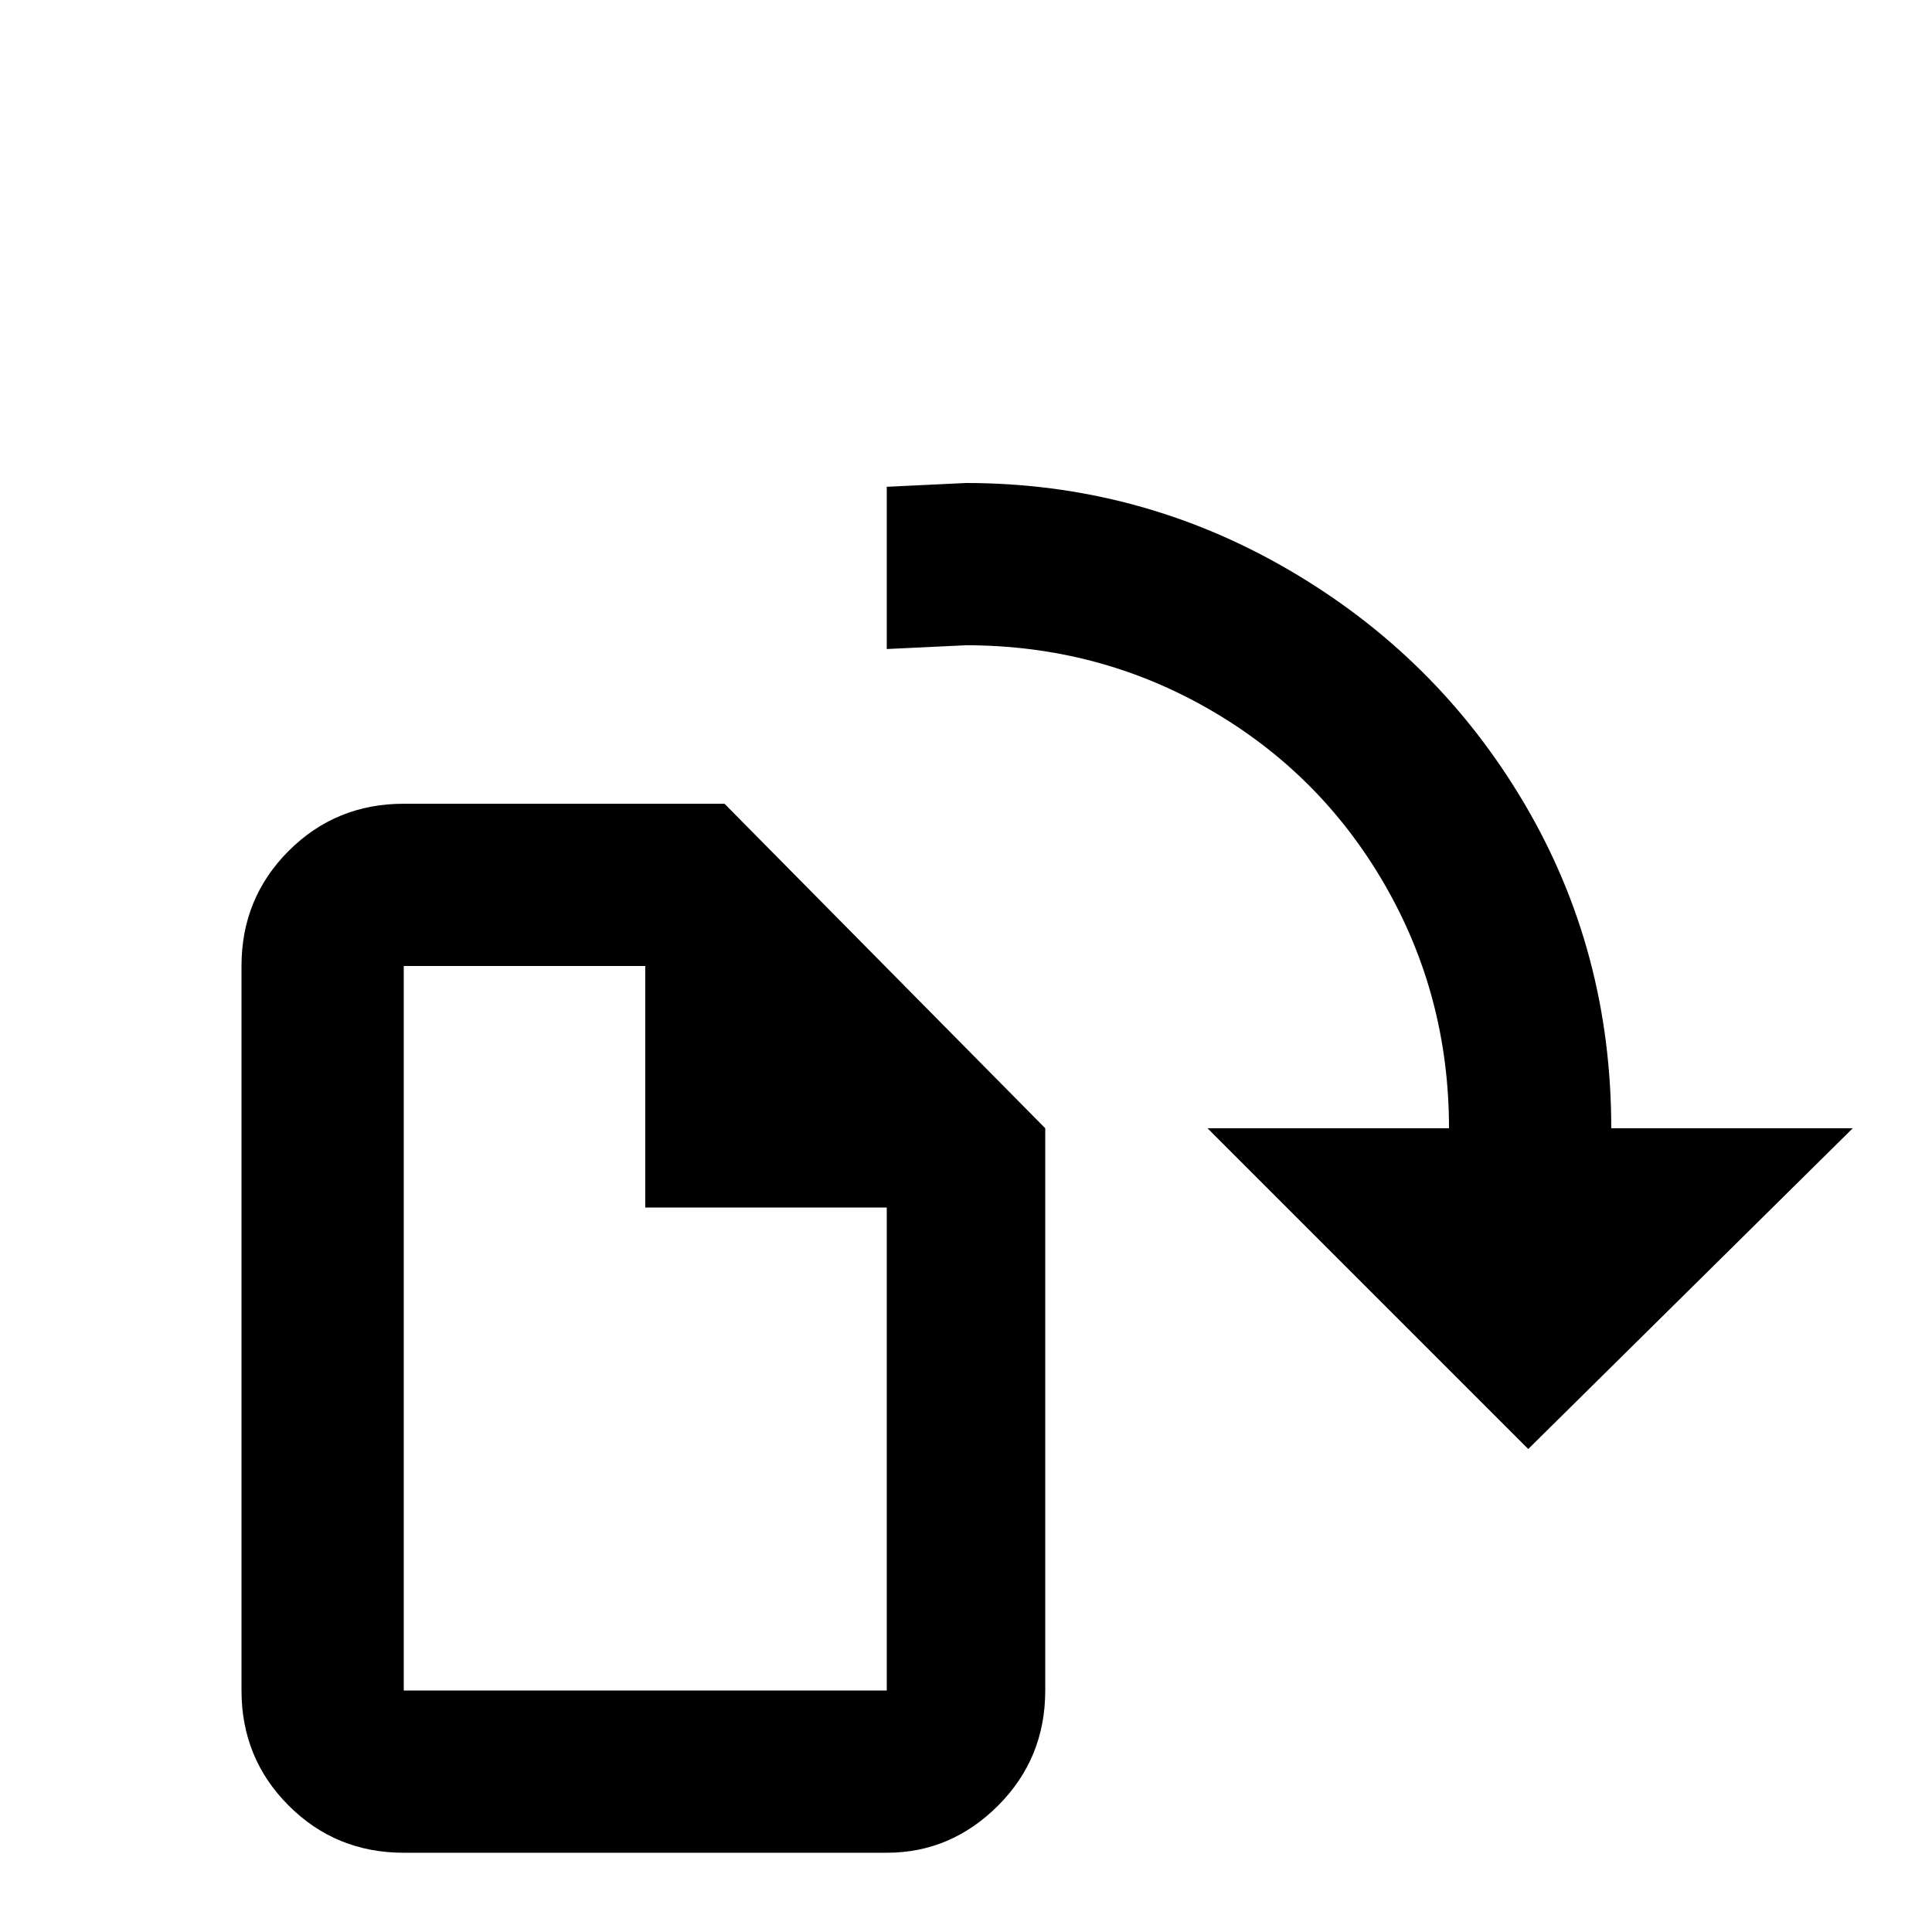 <svg xmlns="http://www.w3.org/2000/svg" viewBox="0 -512 512 512">
	<path fill="#000000" d="M427 -213H491L405 -128L320 -213H384Q384 -248 367 -277.5Q350 -307 320.5 -324Q291 -341 256 -341L235 -340V-383L256 -384Q302 -384 341.5 -361Q381 -338 404 -299Q427 -260 427 -213ZM192 -299H107Q89 -299 76.5 -286.5Q64 -274 64 -256V-64Q64 -46 76.5 -33.5Q89 -21 107 -21H235Q252 -21 264.5 -33.5Q277 -46 277 -64V-213ZM235 -64H107V-256H171V-192H235Z"/>
</svg>